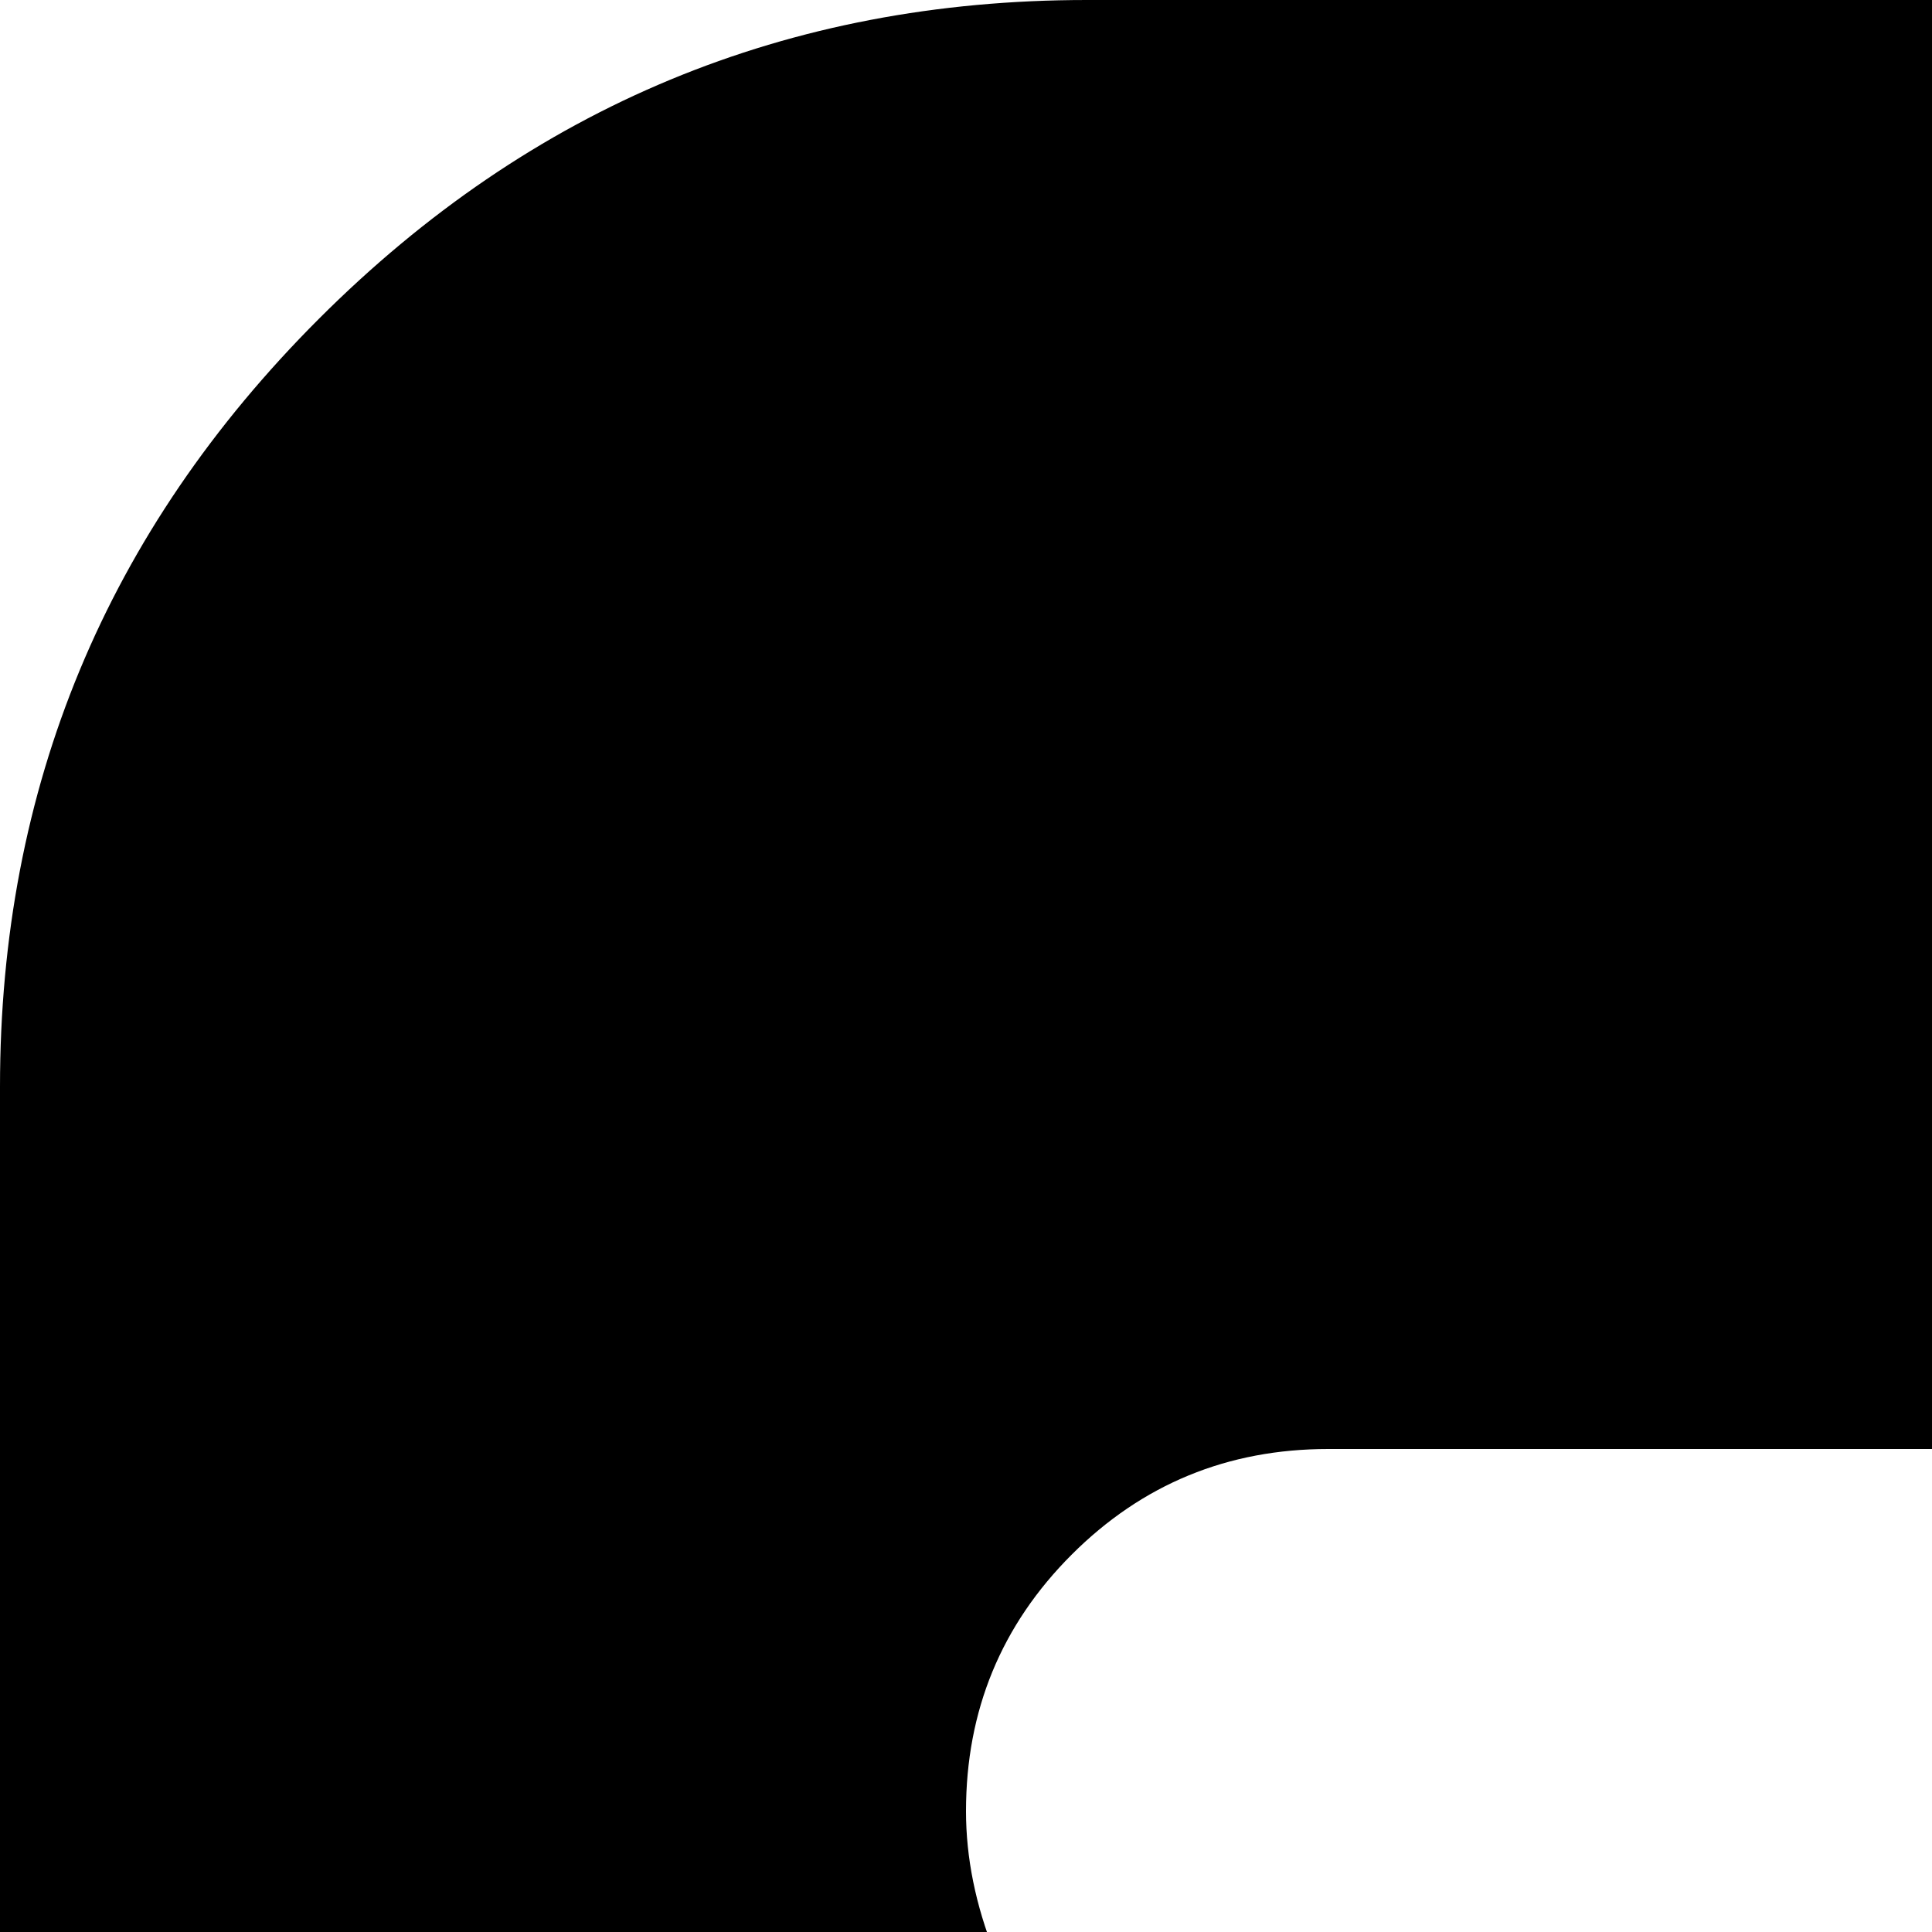 <svg xmlns="http://www.w3.org/2000/svg" version="1.1" viewBox="0 0 512 512" fill="currentColor"><path fill="currentColor" d="M1248 0q119 0 203.5 84.5T1536 288v960q0 119-84.5 203.5T1248 1536H288q-119 0-203.5-84.5T0 1248V288Q0 169 84.5 84.5T288 0zm32 1056V620q-31 35-64 55q-34 22-132.5 85T932 859q-98 69-164 69t-164-69q-47-32-142-92.5T320 674q-12-8-33-27t-31-27v436q0 40 28 68t68 28h832q40 0 68-28t28-68m0-573q0-41-27.5-70t-68.5-29H352q-40 0-68 28t-28 68q0 37 30.5 76.5T354 621q47 32 137.5 89T621 793q3 2 17 11.5t21 14t21 13t23.5 13T725 854t22.5 7.5T768 864t20.5-2.5T811 854t21.5-9.5t23.5-13t21-13t21-14t17-11.5l267-174q35-23 66.5-62.5T1280 483"/></svg>